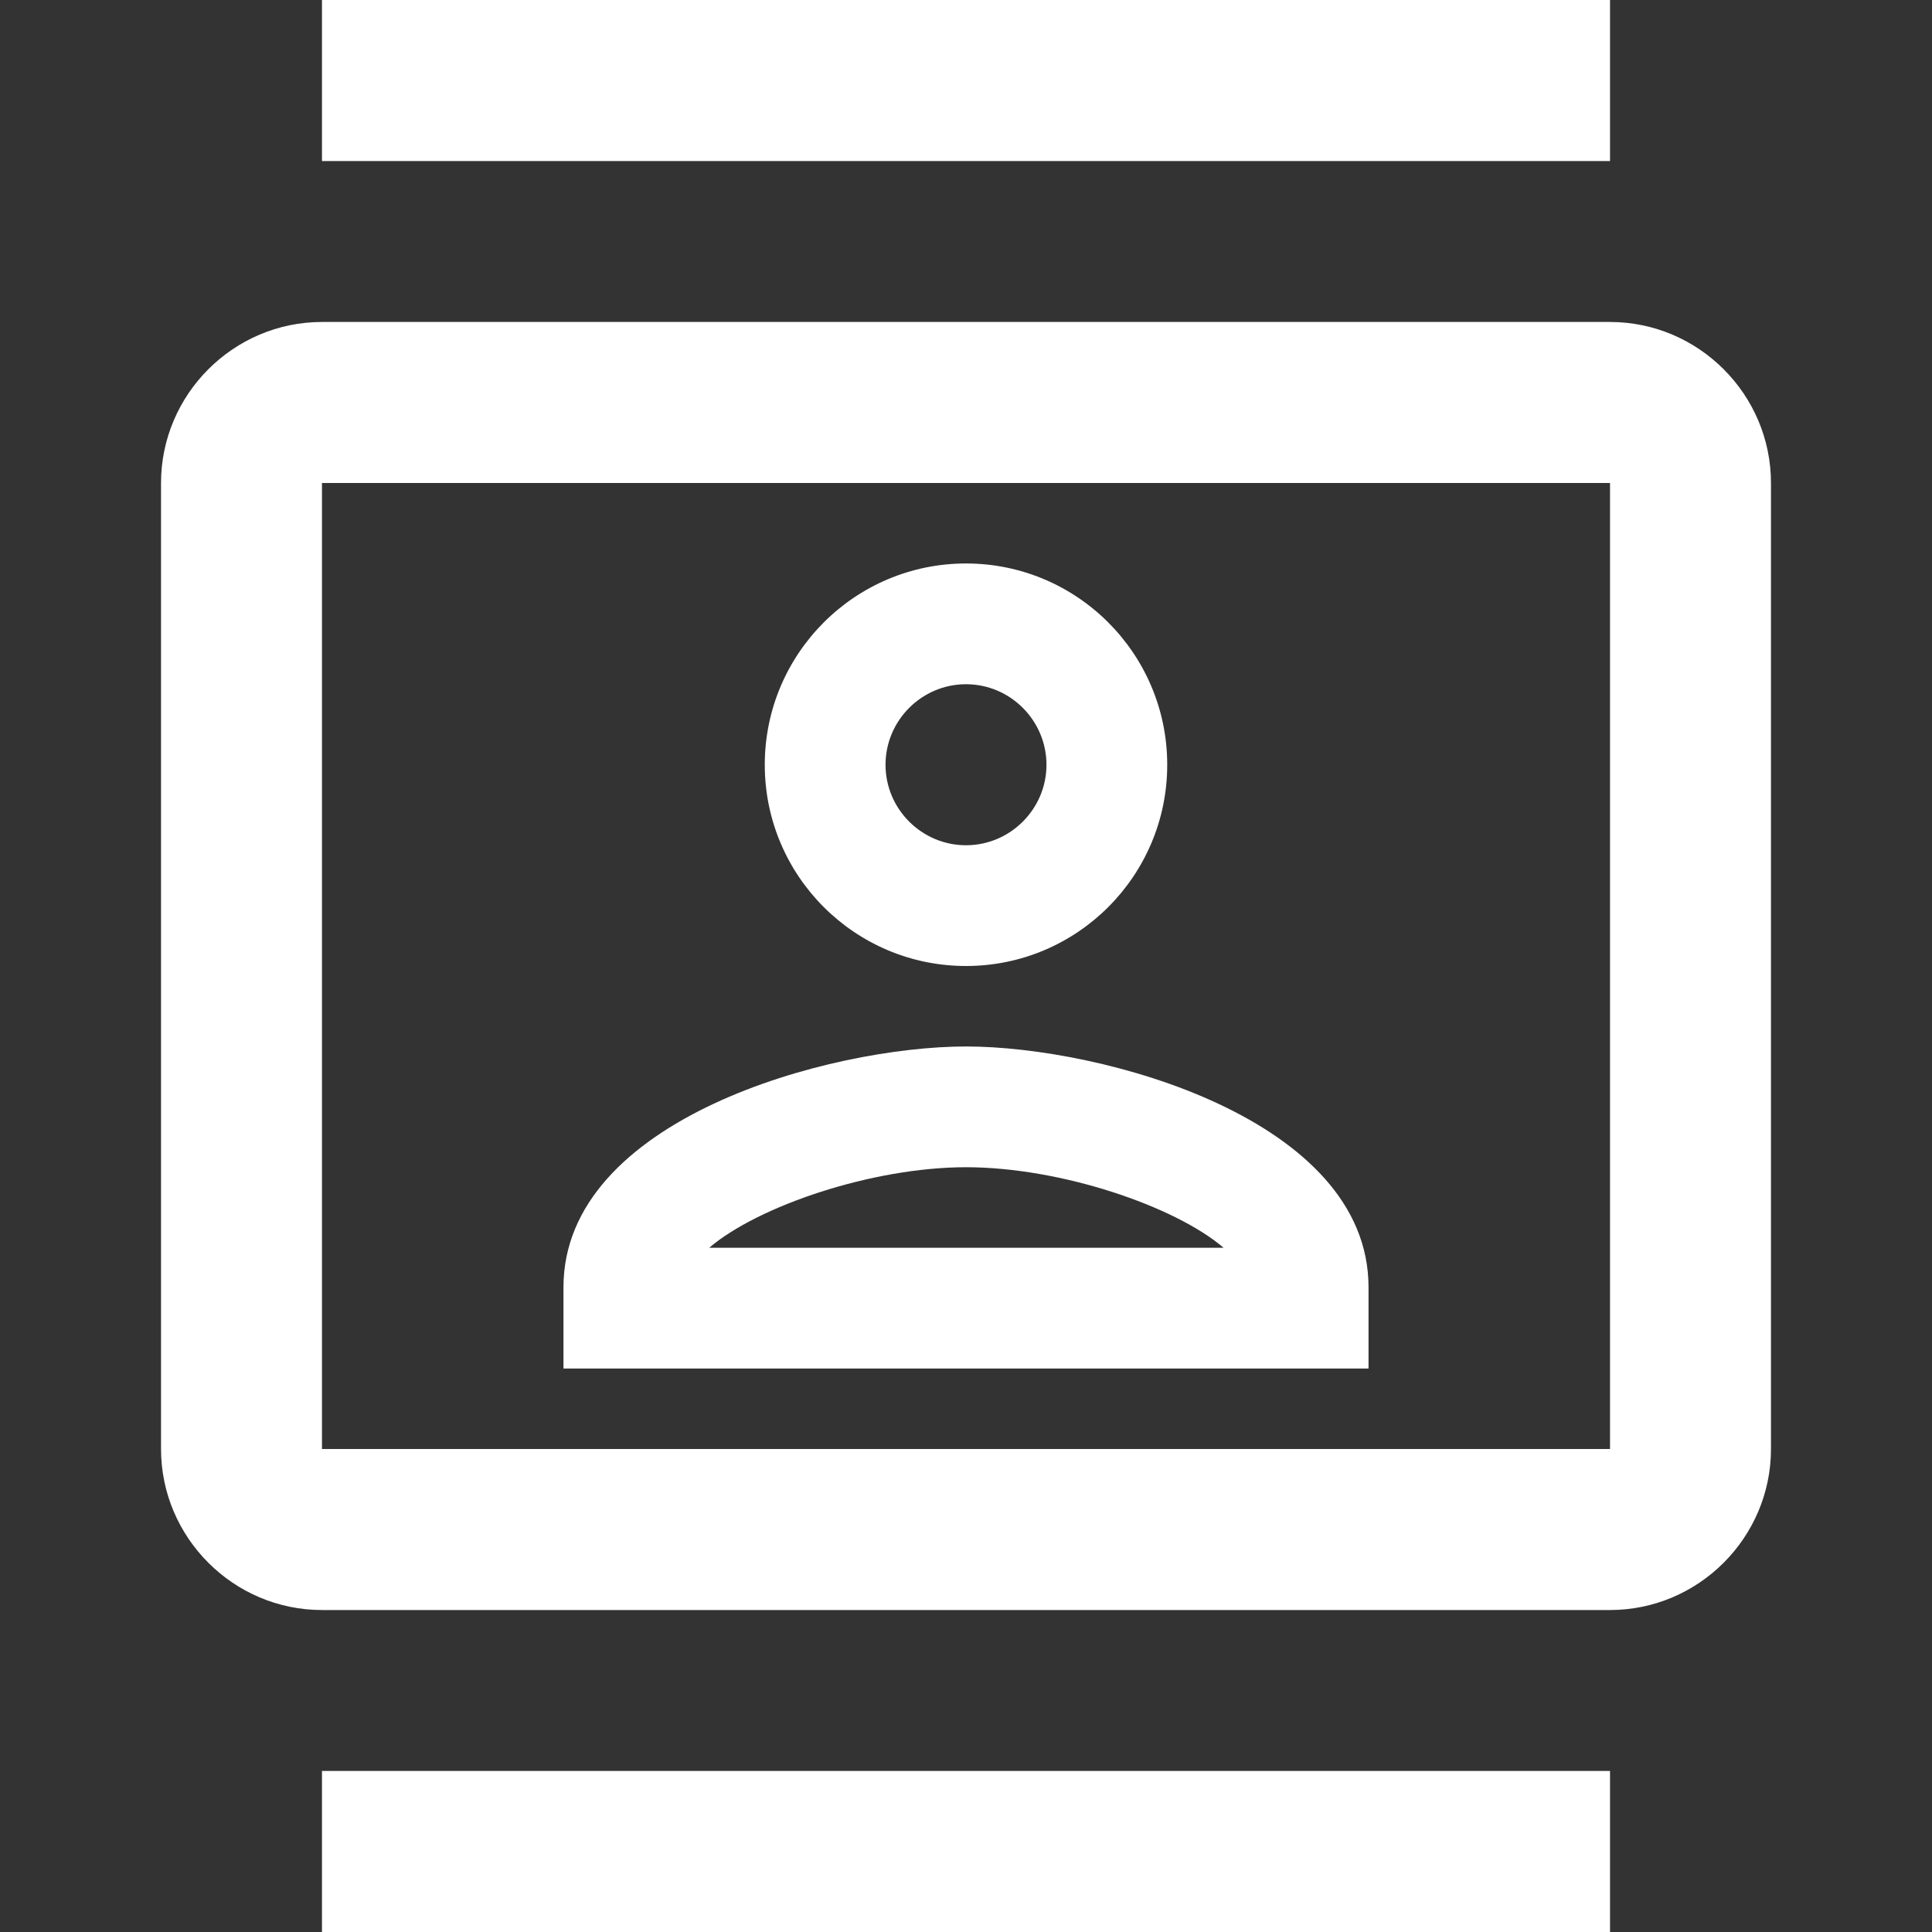 <svg width="26" height="26" viewBox="0 0 26 26" fill="none" xmlns="http://www.w3.org/2000/svg">
<rect x="0" y="0" width="26" height="26" fill="#333333" stroke="none"/>
<g clip-path="url(#clip0_368_1559)">
<path d="M21.667 4.333H4.333C3.142 4.333 2.167 5.308 2.167 6.5V19.5C2.167 20.692 3.142 21.667 4.333 21.667H21.667C22.858 21.667 23.833 20.692 23.833 19.5V6.5C23.833 5.308 22.858 4.333 21.667 4.333ZM21.667 19.5H4.333V6.5H21.667V19.5ZM4.333 0H21.667V2.167H4.333V0ZM4.333 23.833H21.667V26H4.333V23.833ZM13 13C14.495 13 15.708 11.787 15.708 10.292C15.708 8.797 14.495 7.583 13 7.583C11.505 7.583 10.292 8.797 10.292 10.292C10.292 11.787 11.505 13 13 13ZM13 9.208C13.596 9.208 14.083 9.696 14.083 10.292C14.083 10.887 13.596 11.375 13 11.375C12.404 11.375 11.917 10.887 11.917 10.292C11.917 9.696 12.404 9.208 13 9.208ZM18.417 17.323C18.417 15.058 14.831 14.083 13 14.083C11.169 14.083 7.583 15.058 7.583 17.323V18.417H18.417V17.323ZM9.544 16.792C10.205 16.228 11.743 15.708 13 15.708C14.268 15.708 15.806 16.228 16.467 16.792H9.544Z" fill="white"/>
</g>
<defs>
<clipPath id="clip0_368_1559">
<rect width="26" height="26" fill="white"/>
</clipPath>
</defs>
</svg>
